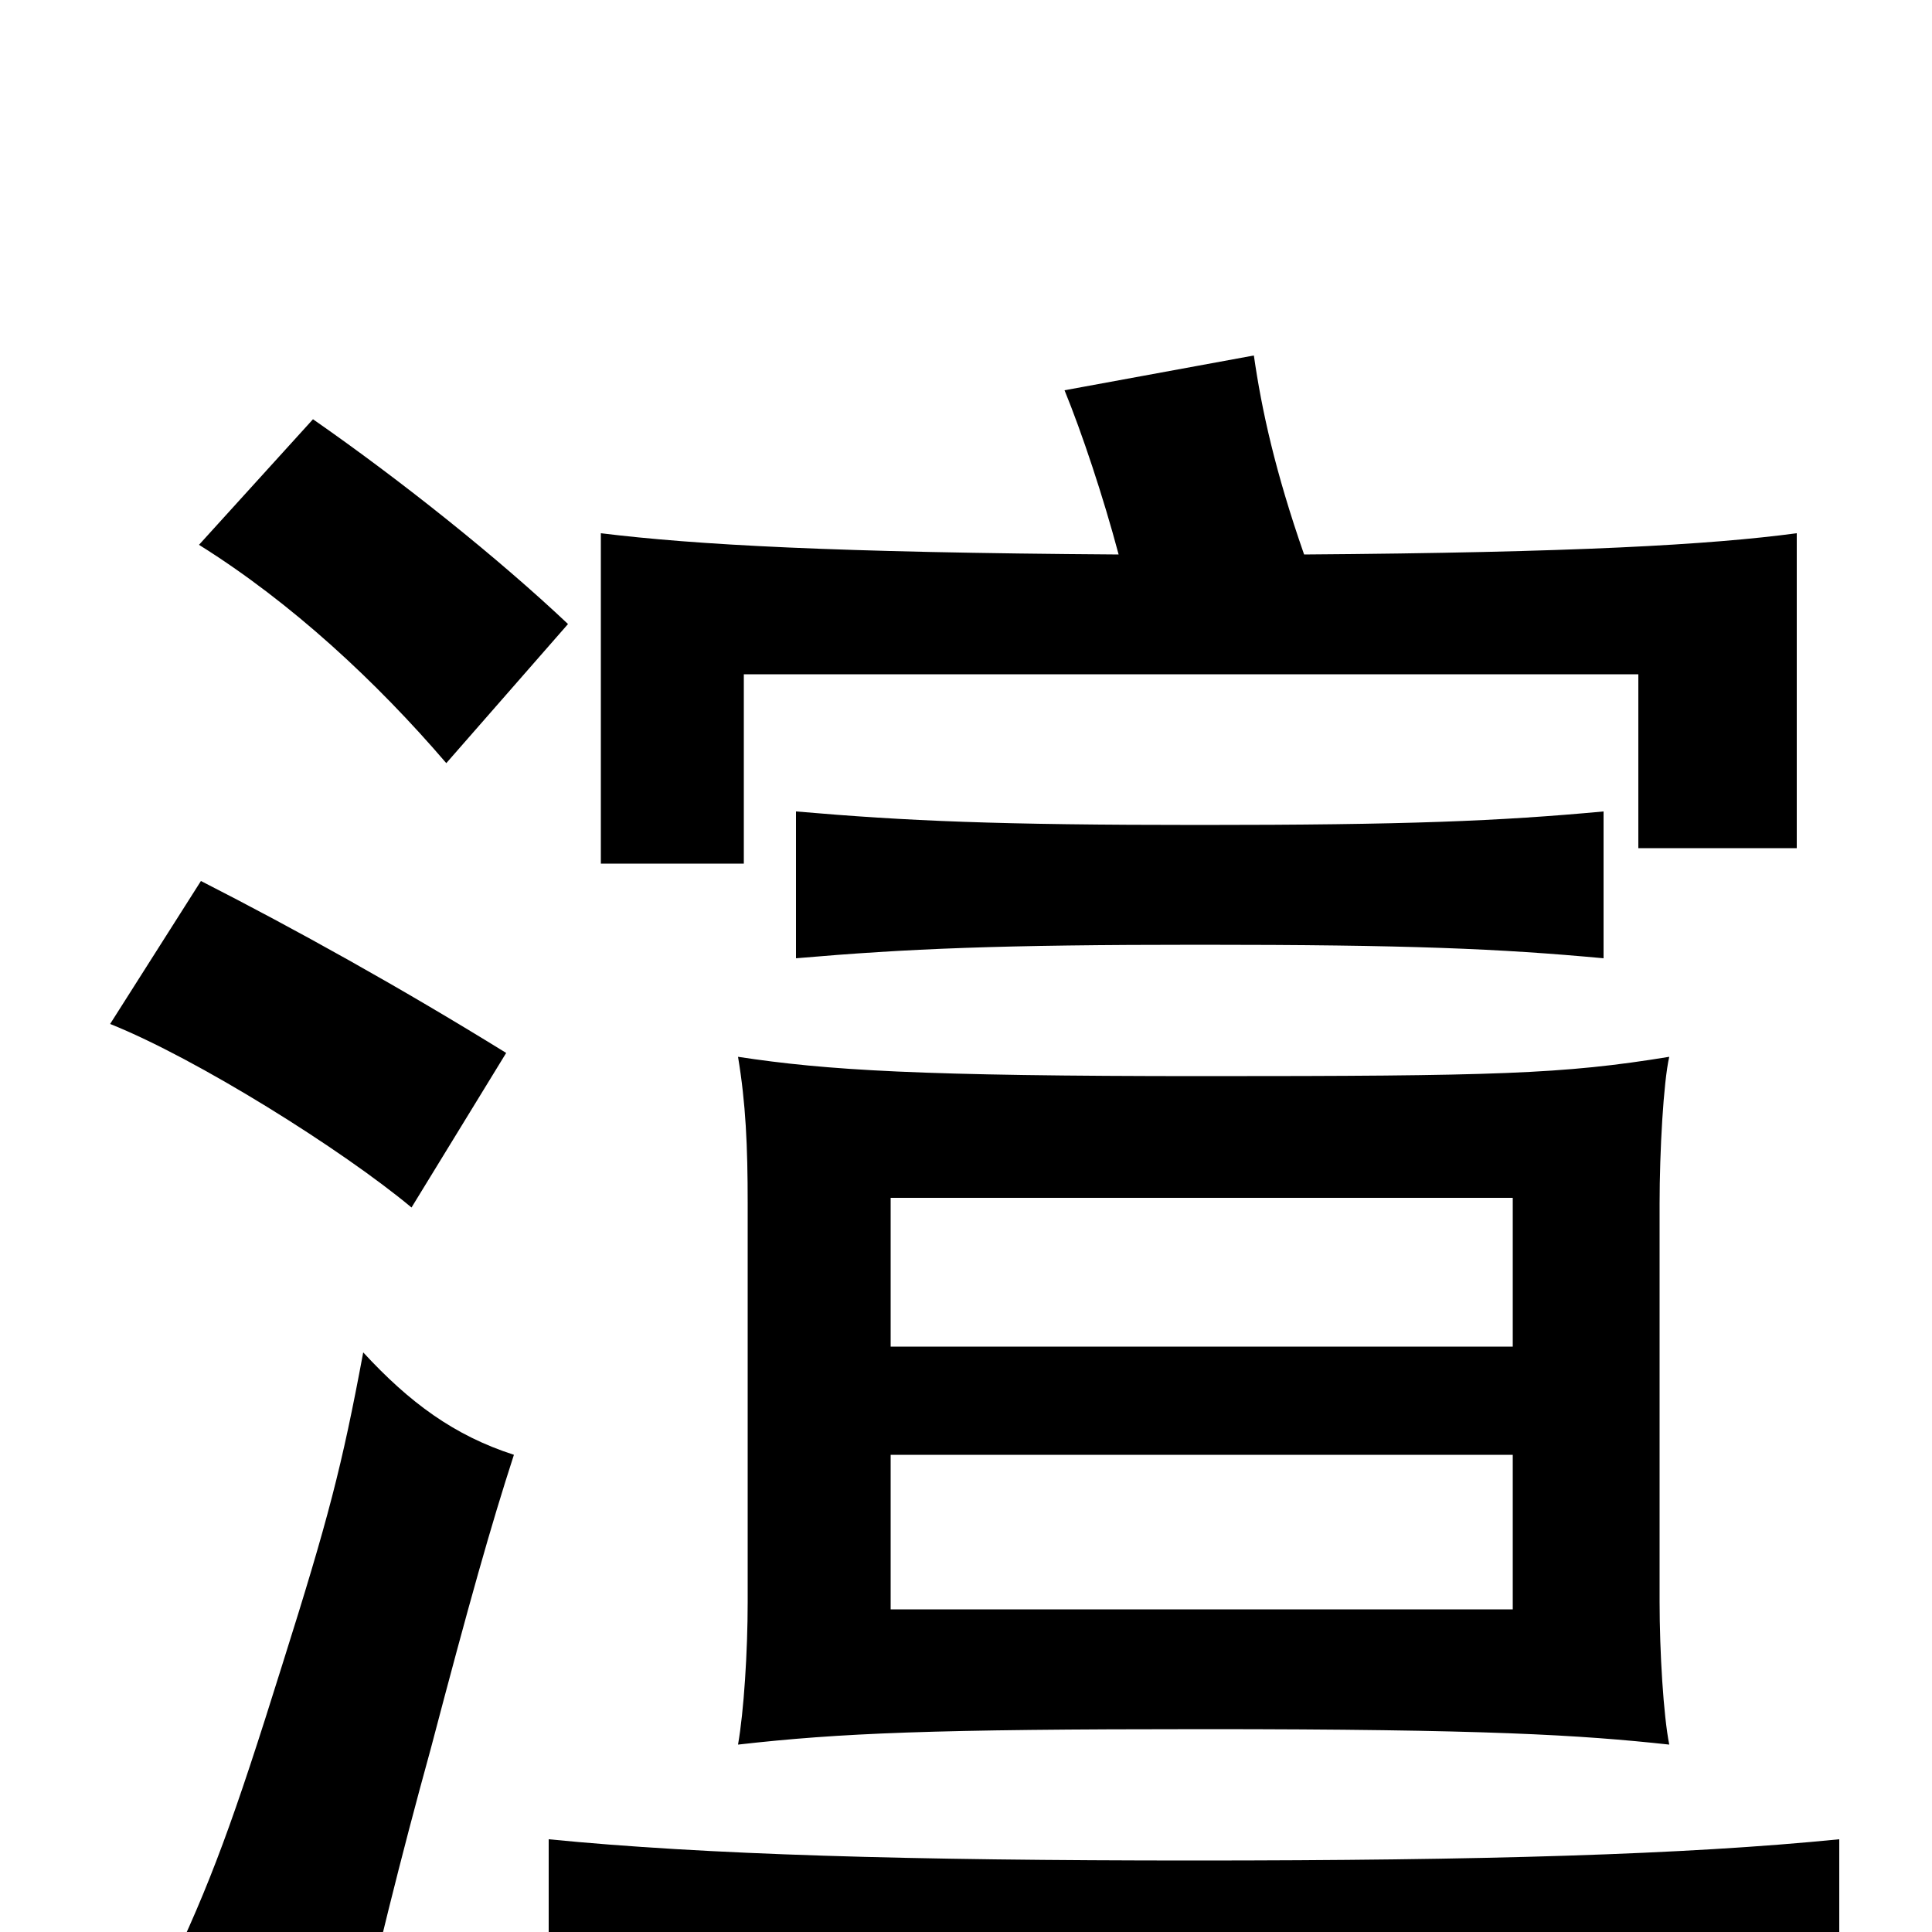 <svg xmlns="http://www.w3.org/2000/svg" viewBox="0 -1000 1000 1000">
	<path fill="#000000" d="M783 -167H461V-247H783ZM864 -97C861 -112 859 -145 859 -171V-377C859 -404 861 -440 864 -453C809 -444 774 -443 623 -443C476 -443 428 -446 382 -453C386 -429 387 -407 387 -377V-171C387 -145 385 -114 382 -97C435 -103 482 -105 623 -105C769 -105 818 -102 864 -97ZM783 -303H461V-380H783ZM952 41V-48C872 -40 767 -37 618 -37C471 -37 365 -40 284 -48V41C364 35 470 31 618 31C764 31 874 35 952 41ZM266 -247C235 -257 212 -274 188 -300C177 -241 170 -214 146 -138C121 -58 109 -25 86 23C121 35 140 45 181 73C195 12 207 -37 223 -95C243 -171 254 -210 266 -247ZM262 -455C207 -489 153 -519 104 -544L57 -470C102 -452 177 -405 213 -375ZM830 -504V-580C776 -575 728 -573 621 -573C516 -573 470 -575 412 -580V-504C470 -509 517 -511 621 -511C729 -511 776 -509 830 -504ZM294 -677C258 -711 208 -751 162 -783L103 -718C151 -688 195 -647 231 -605ZM579 -713C431 -714 360 -718 311 -724V-553H385V-651H848V-561H930V-724C885 -718 815 -714 675 -713C660 -756 653 -788 649 -816L551 -798C560 -776 571 -743 579 -713Z"/>
</svg>